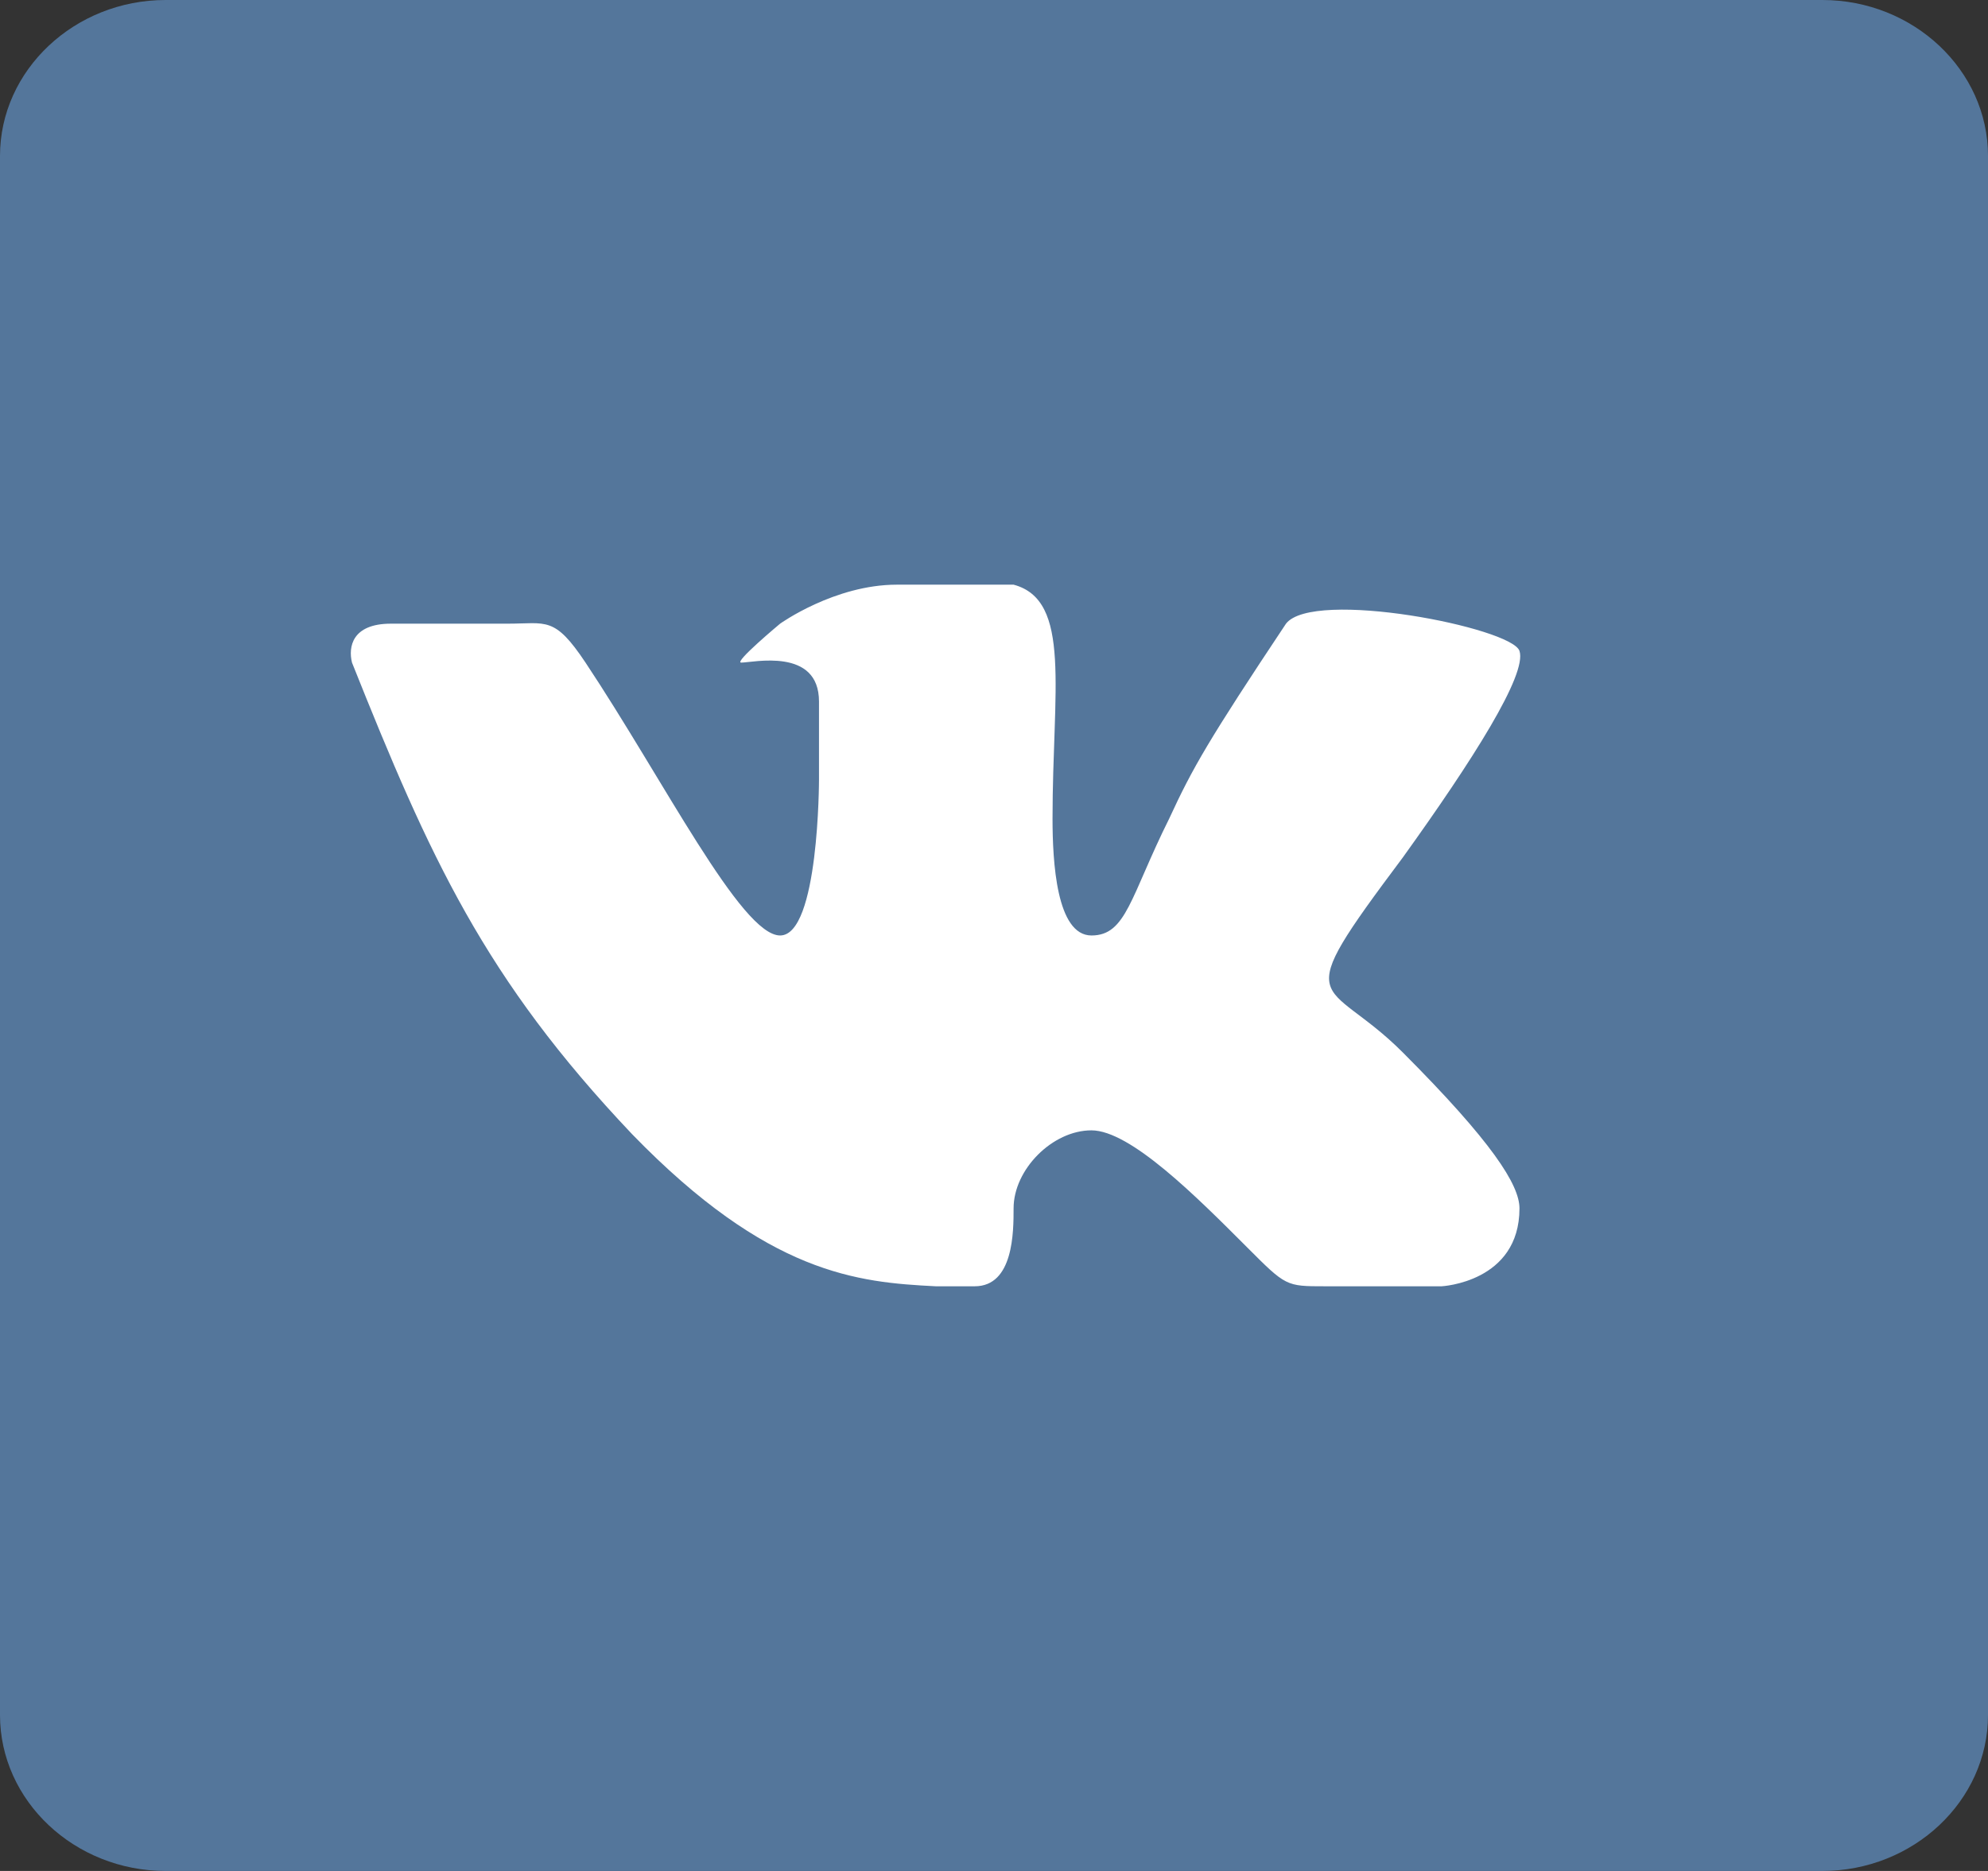 <svg xmlns="http://www.w3.org/2000/svg" width="34" height="32" viewBox="0 0 34 32"><rect x="0" y="0" width="34" height="32" fill="#333333" stroke="none"/><path fill="#54769b" d="M31.167 0H2.833C1.275 0 0 1.2 0 2.667v26.666C0 30.8 1.275 32 2.833 32h28.334C32.725 32 34 30.8 34 29.333V2.667C34 1.2 32.725 0 31.167 0z"/><path fill="#fff" d="M16.67 22c.665 0 .665-.933.665-1.333 0-.667.666-1.334 1.331-1.334.666 0 1.797 1.134 2.662 2 .666.667.666.667 1.331.667h1.997s1.331-.067 1.331-1.333c0-.4-.466-1.134-1.996-2.667-1.332-1.333-1.997-.667 0-3.333 1.198-1.667 2.13-3.134 1.996-3.534-.133-.4-3.527-1.066-3.993-.466-1.331 2-1.597 2.466-1.997 3.333-.665 1.333-.732 2-1.33 2-.6 0-.666-1.267-.666-2 0-2.2.332-3.733-.666-4h-1.997c-1.065 0-1.996.667-1.996.667s-.8.666-.666.666c.2 0 1.331-.266 1.331.667v1.333s0 2.667-.665 2.667c-.666 0-1.997-2.667-3.328-4.667-.533-.8-.666-.666-1.331-.666H6.686c-.666 0-.732.4-.666.666 1.331 3.334 2.263 5.4 4.792 8.067 2.33 2.4 3.86 2.533 5.192 2.6h.665z"/></svg>